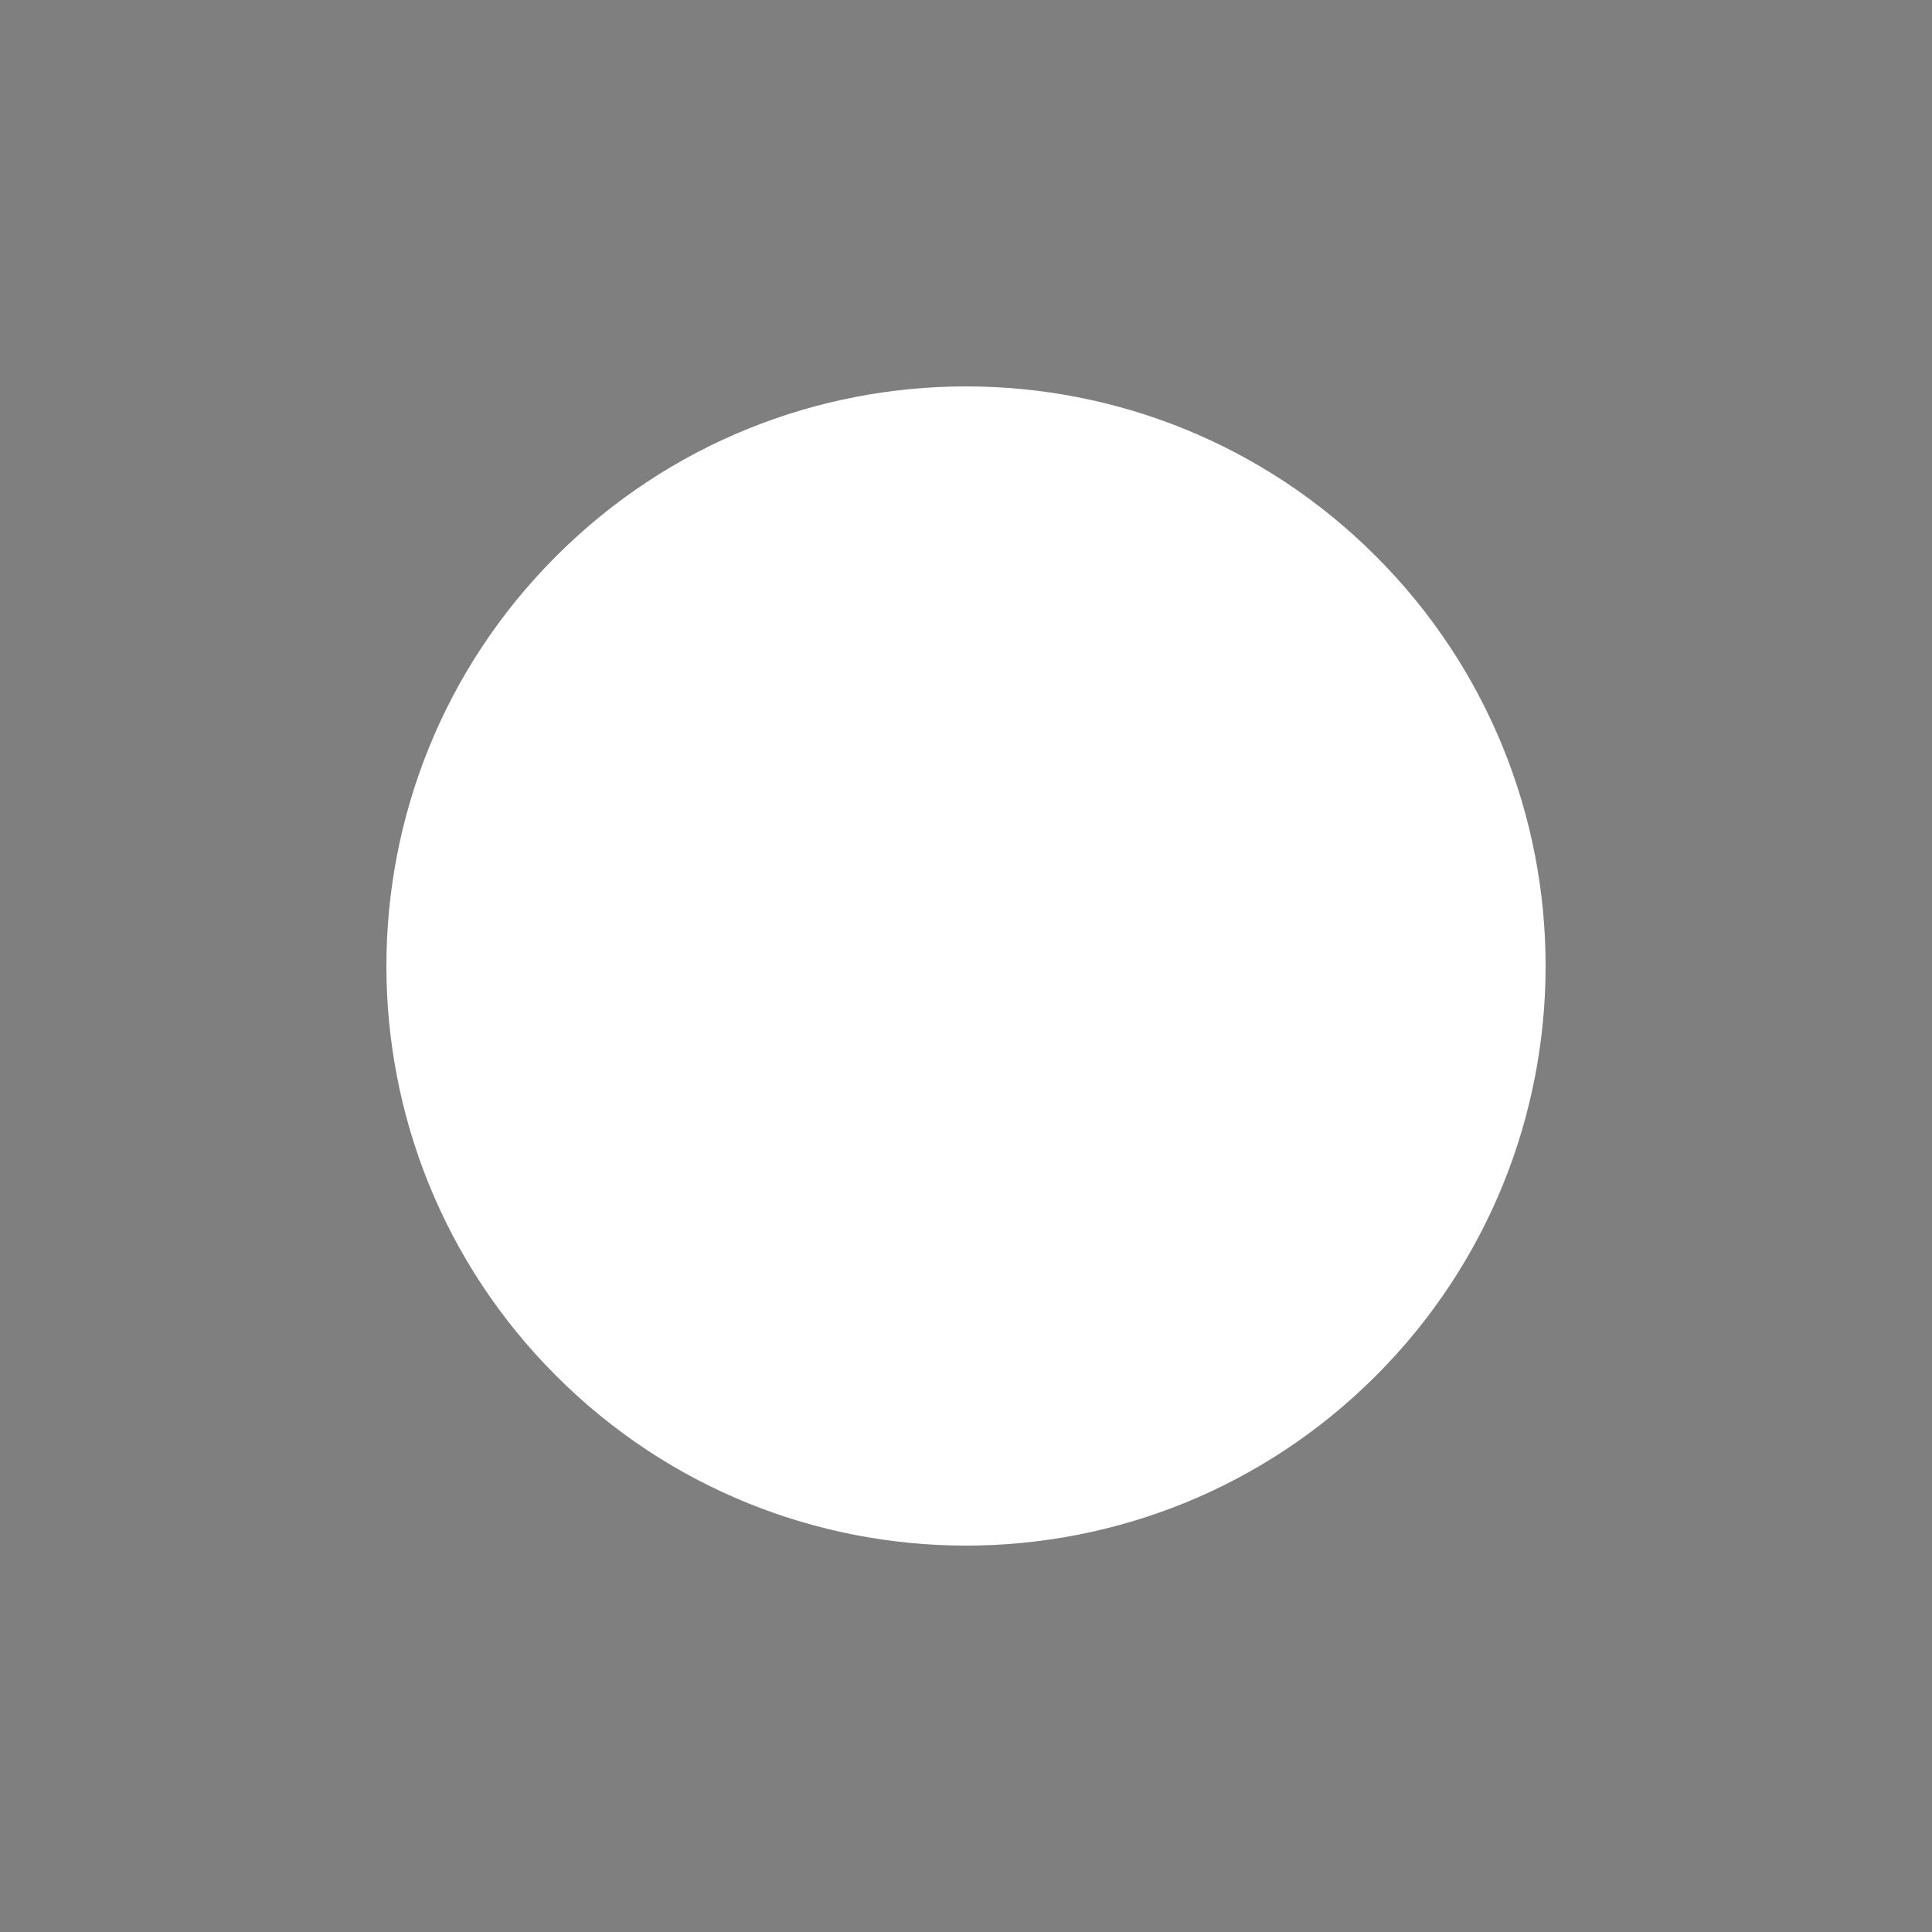 <svg width="1080" height="1080" viewBox="0 0 1080 1080" fill="none" xmlns="http://www.w3.org/2000/svg">
    <path fill-rule="evenodd" clip-rule="evenodd"
        d="M1080 0H0V1080H1080V0ZM769.106 769.101C895.635 642.571 895.635 437.425 769.106 310.895C642.576 184.366 437.43 184.366 310.9 310.895C184.371 437.425 184.371 642.571 310.9 769.101C437.43 895.63 642.576 895.63 769.106 769.101Z"
        fill="black" fill-opacity="0.5" />
</svg>